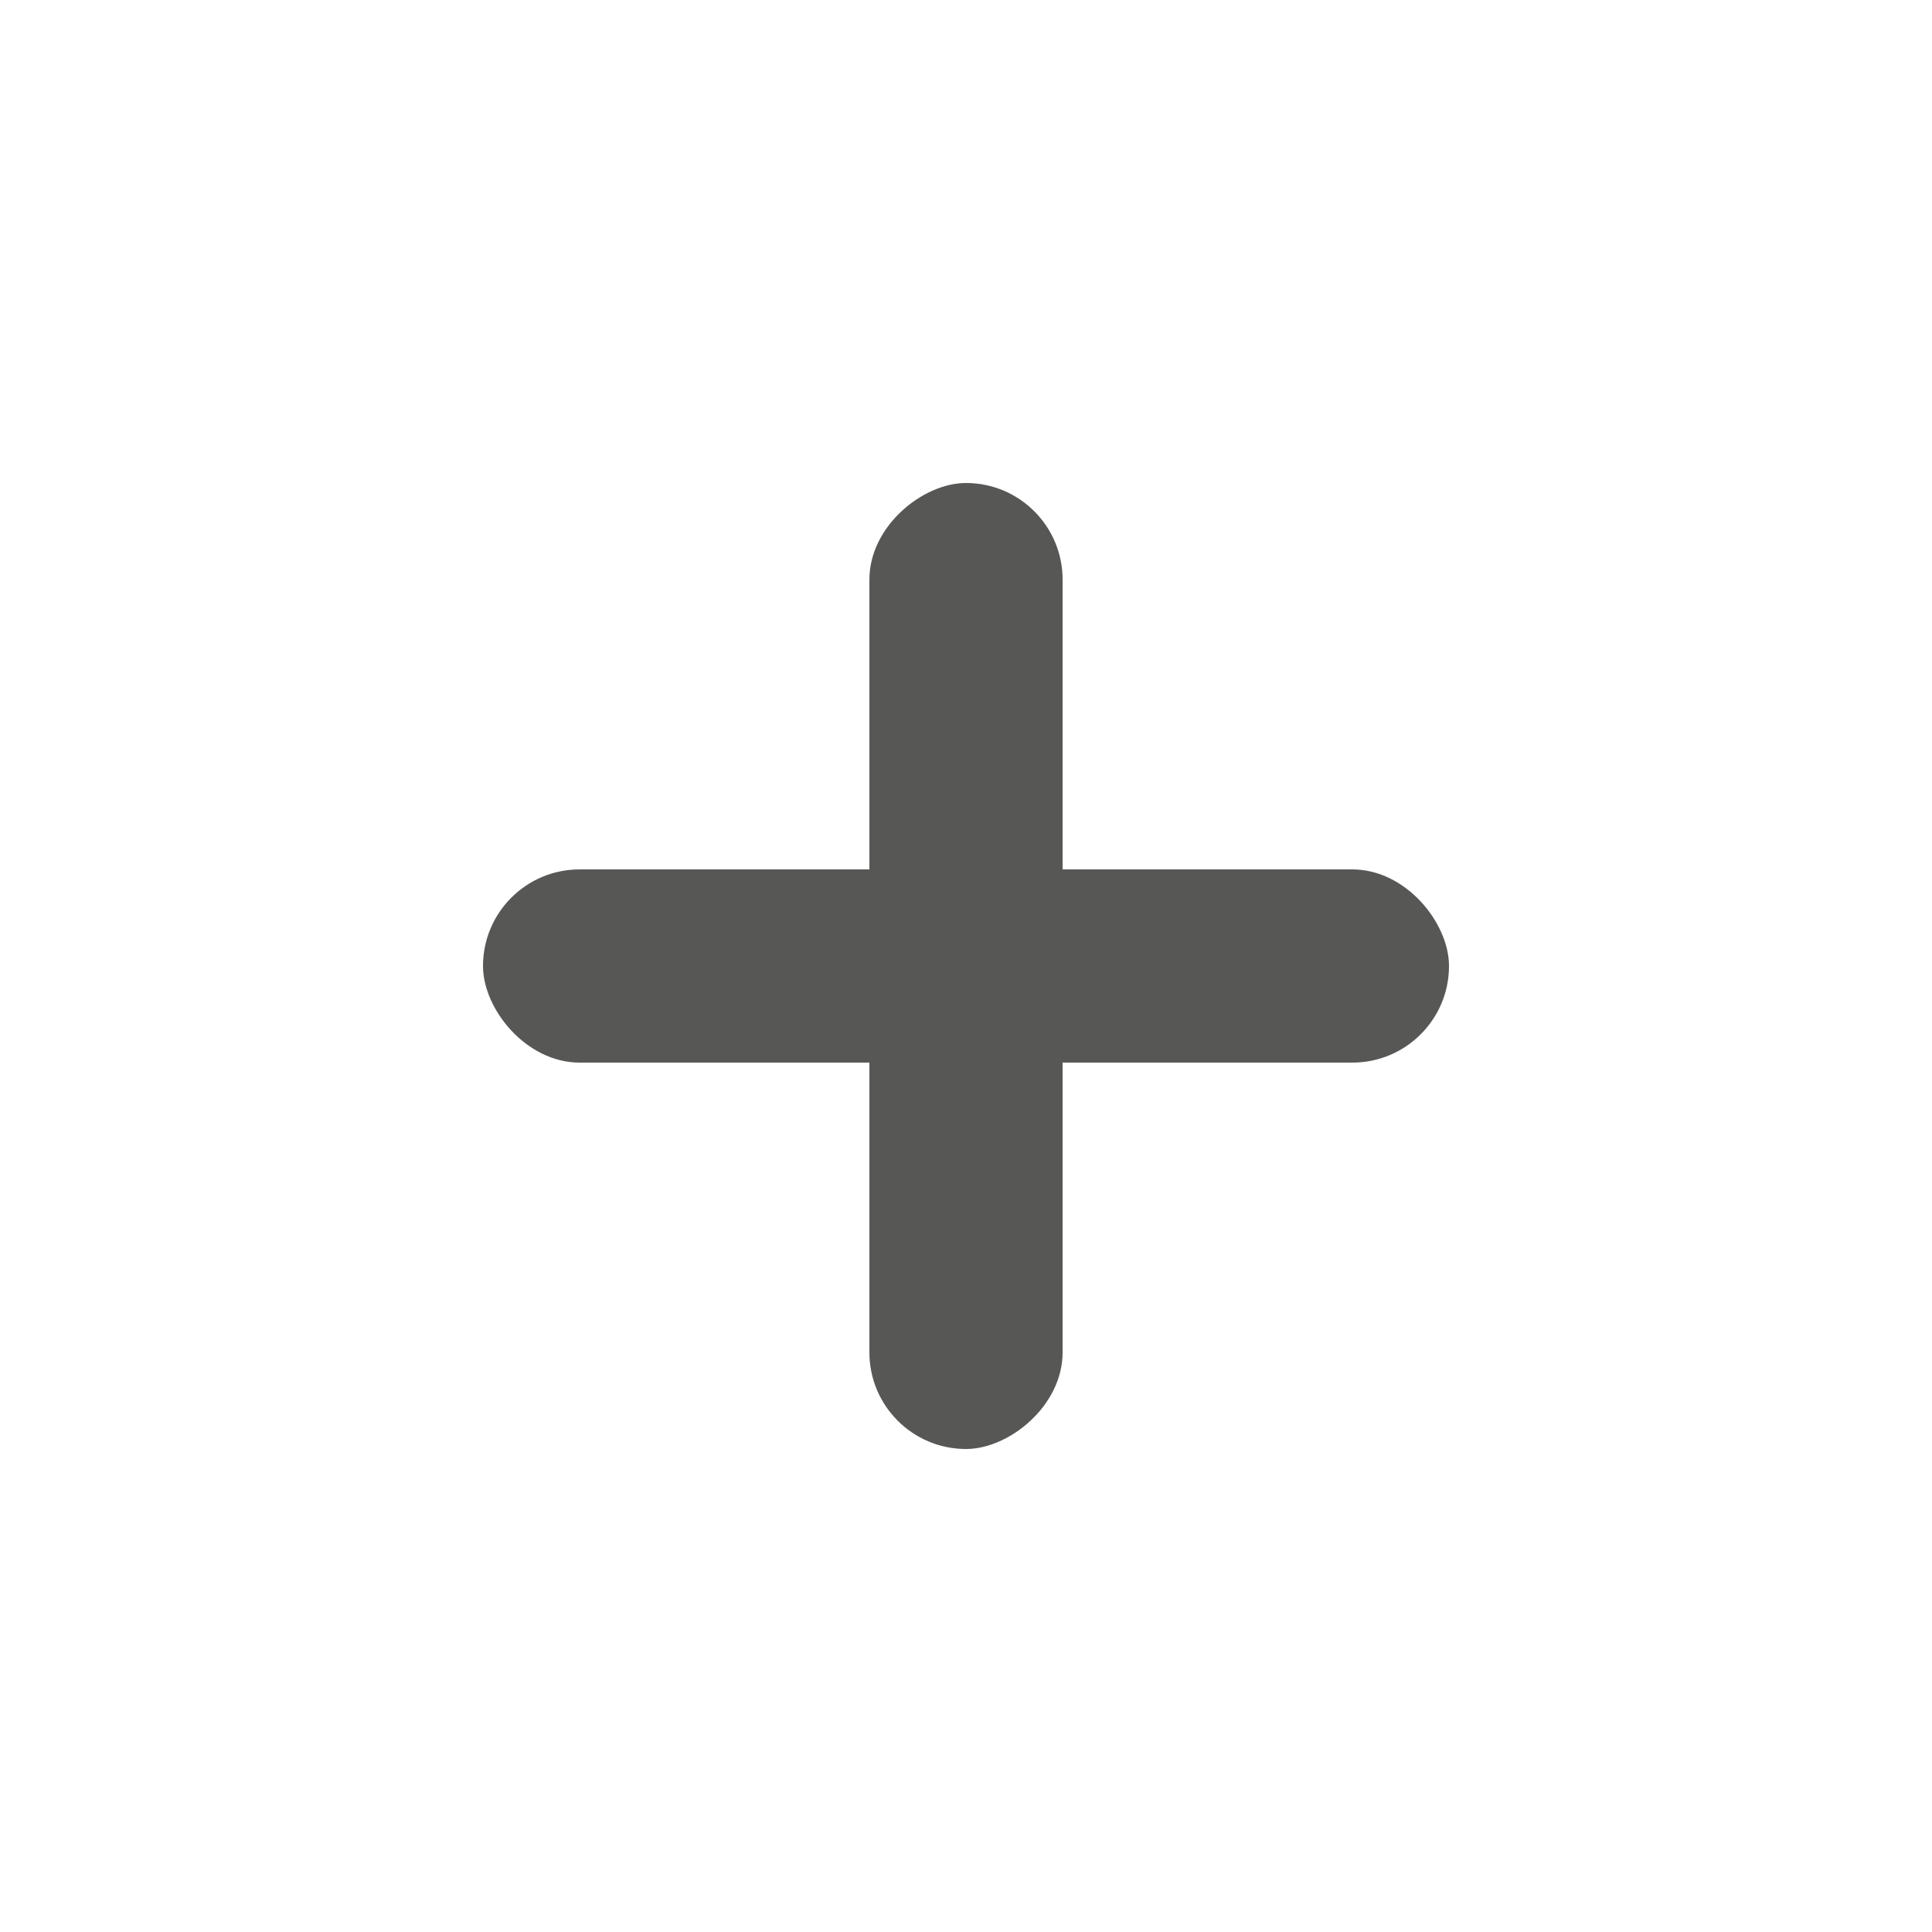 <svg width="20" height="20" viewBox="0 0 20 20" fill="none" xmlns="http://www.w3.org/2000/svg">
<rect x="5" y="9" width="10" height="2" rx="1" fill="#575756"/>
<rect x="9" y="15" width="10" height="2" rx="1" transform="rotate(-90 9 15)" fill="#575756"/>
</svg>
